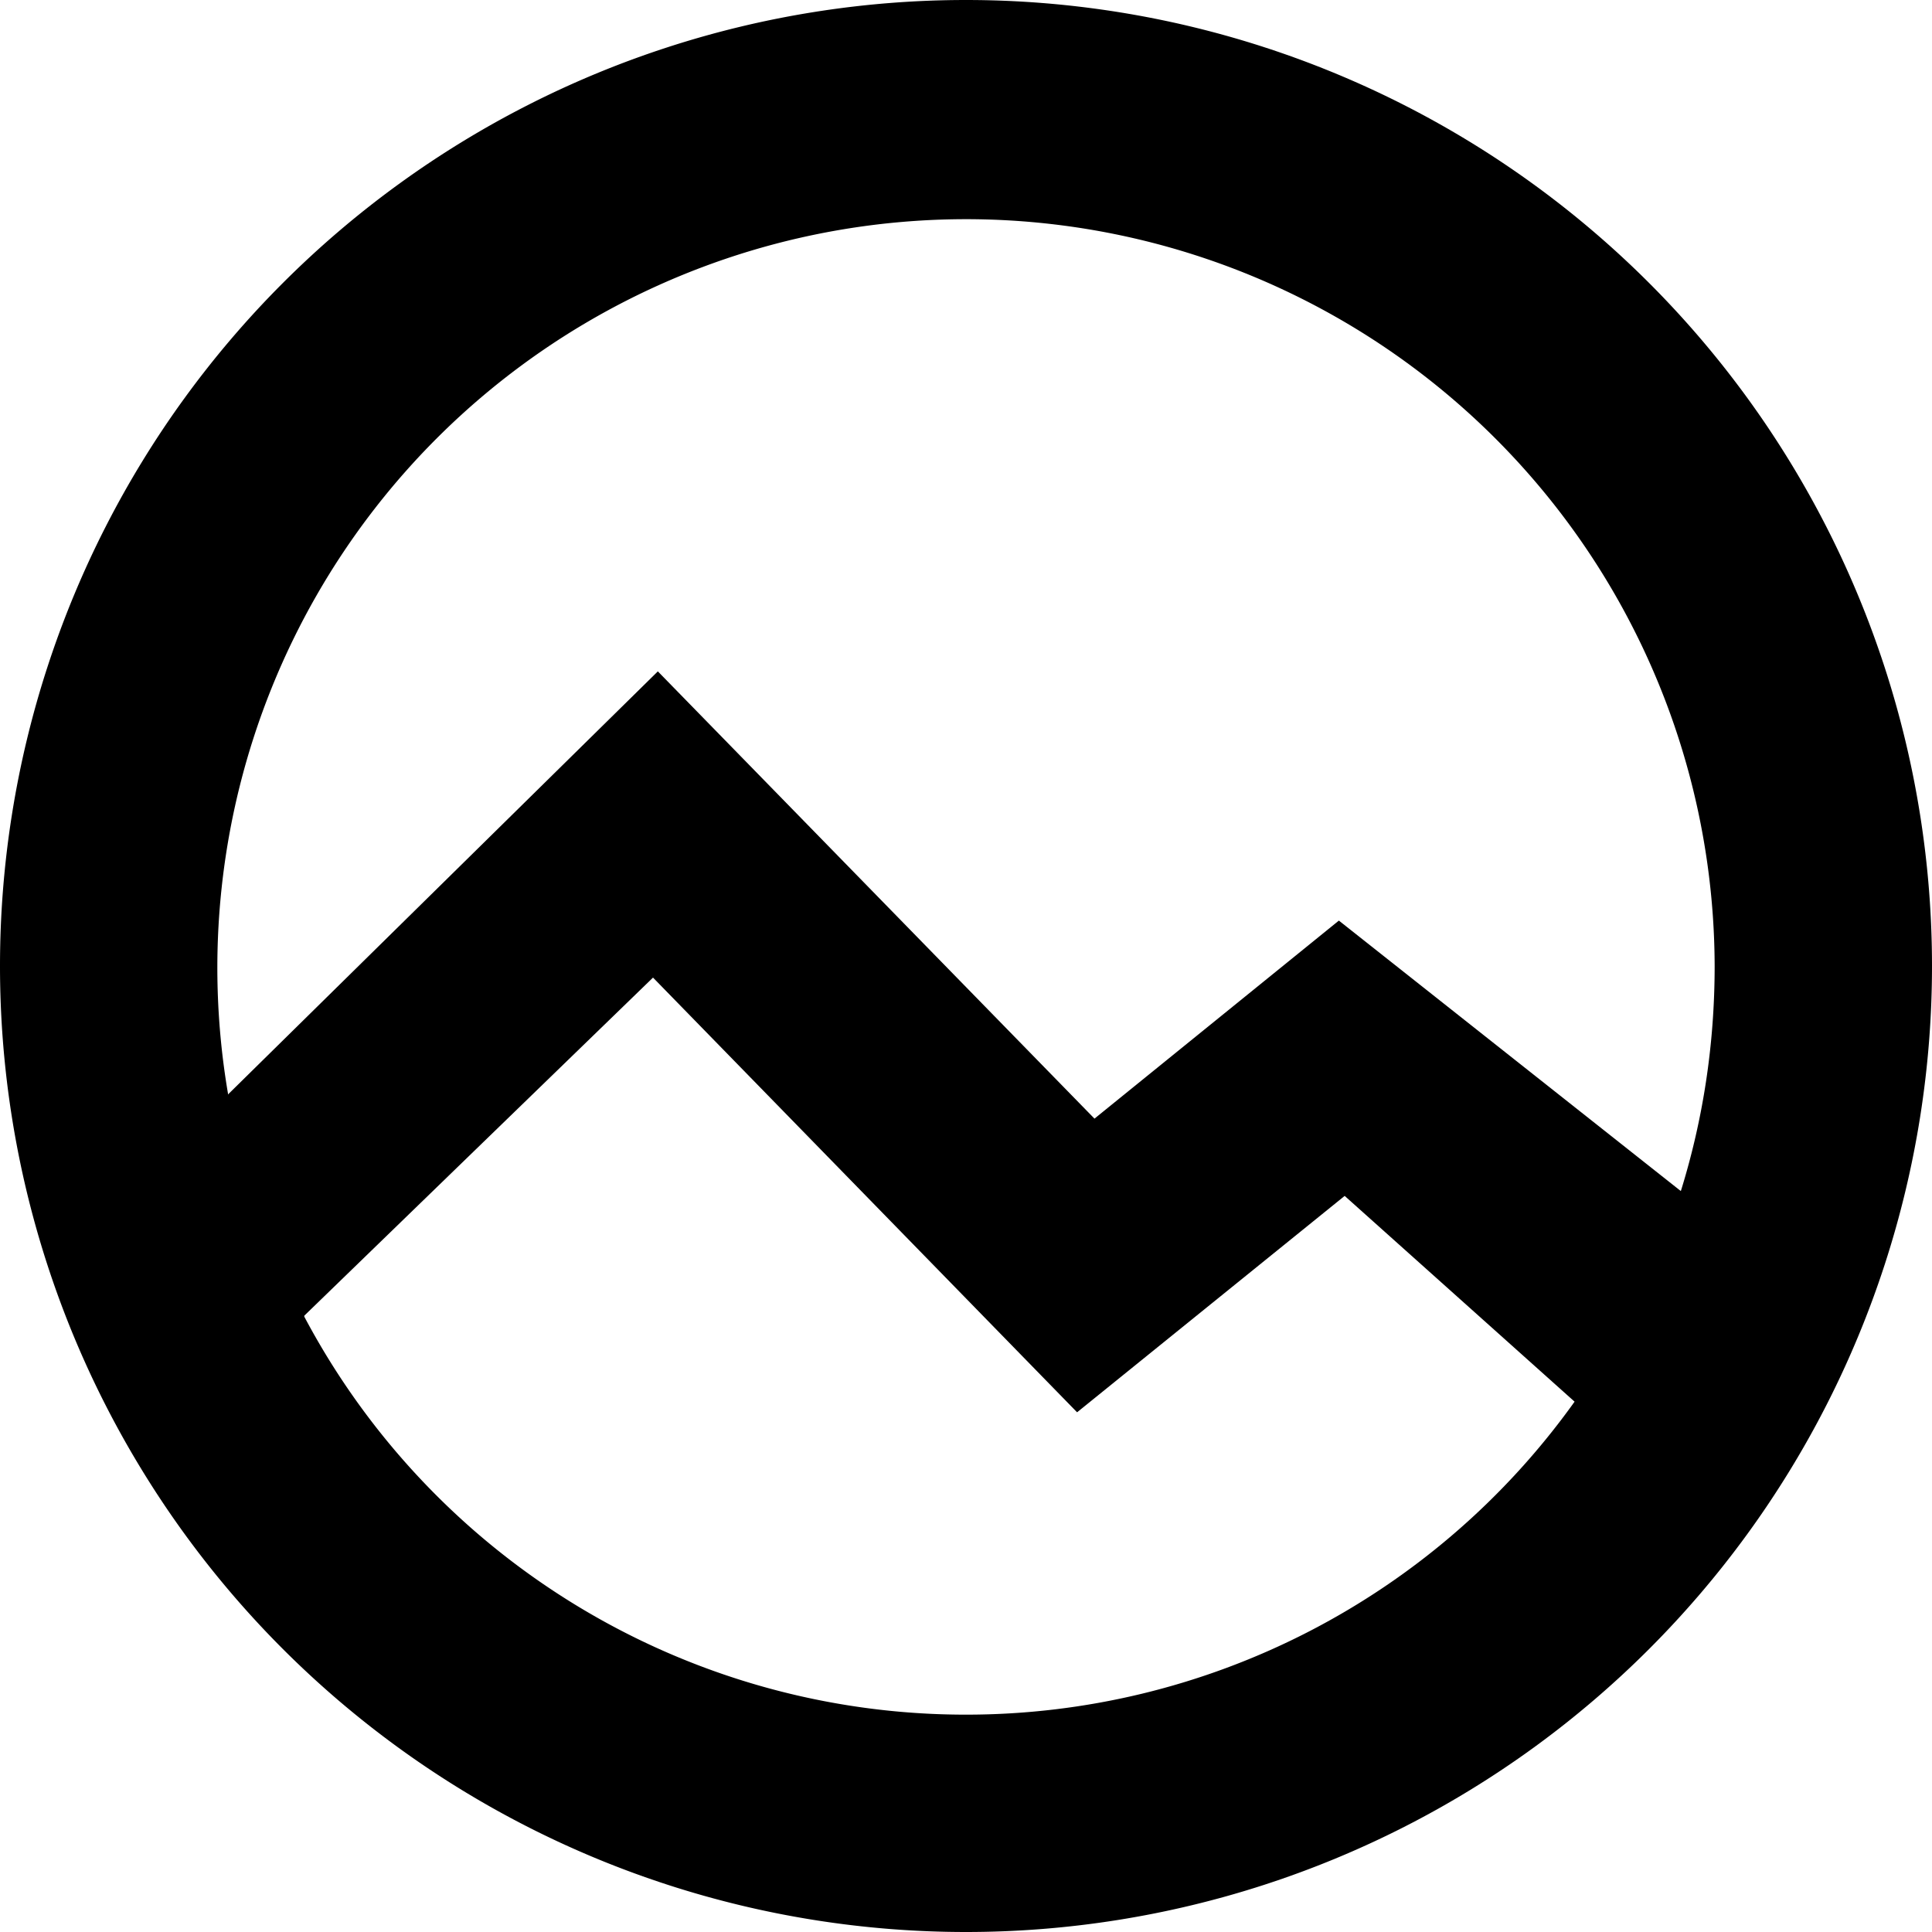 <svg xmlns="http://www.w3.org/2000/svg" viewBox="0 0 20 20">
    <path d="M3.15 13.63A7.75 7.75 0 0 0 10 17.75a7.74 7.74 0 0 0 6.3-3.24l-2.38-2.13-2.77 2.24-4.39-4.5-3.61 3.5zm-.79-2.3 4.45-4.38 4.52 4.63 2.53-2.05 3.54 2.8c.23-.74.35-1.52.35-2.33a7.75 7.75 0 1 0-15.39 1.32zM10 20a10 10 0 1 1 0-20 10 10 0 0 1 0 20z"/>
</svg>
